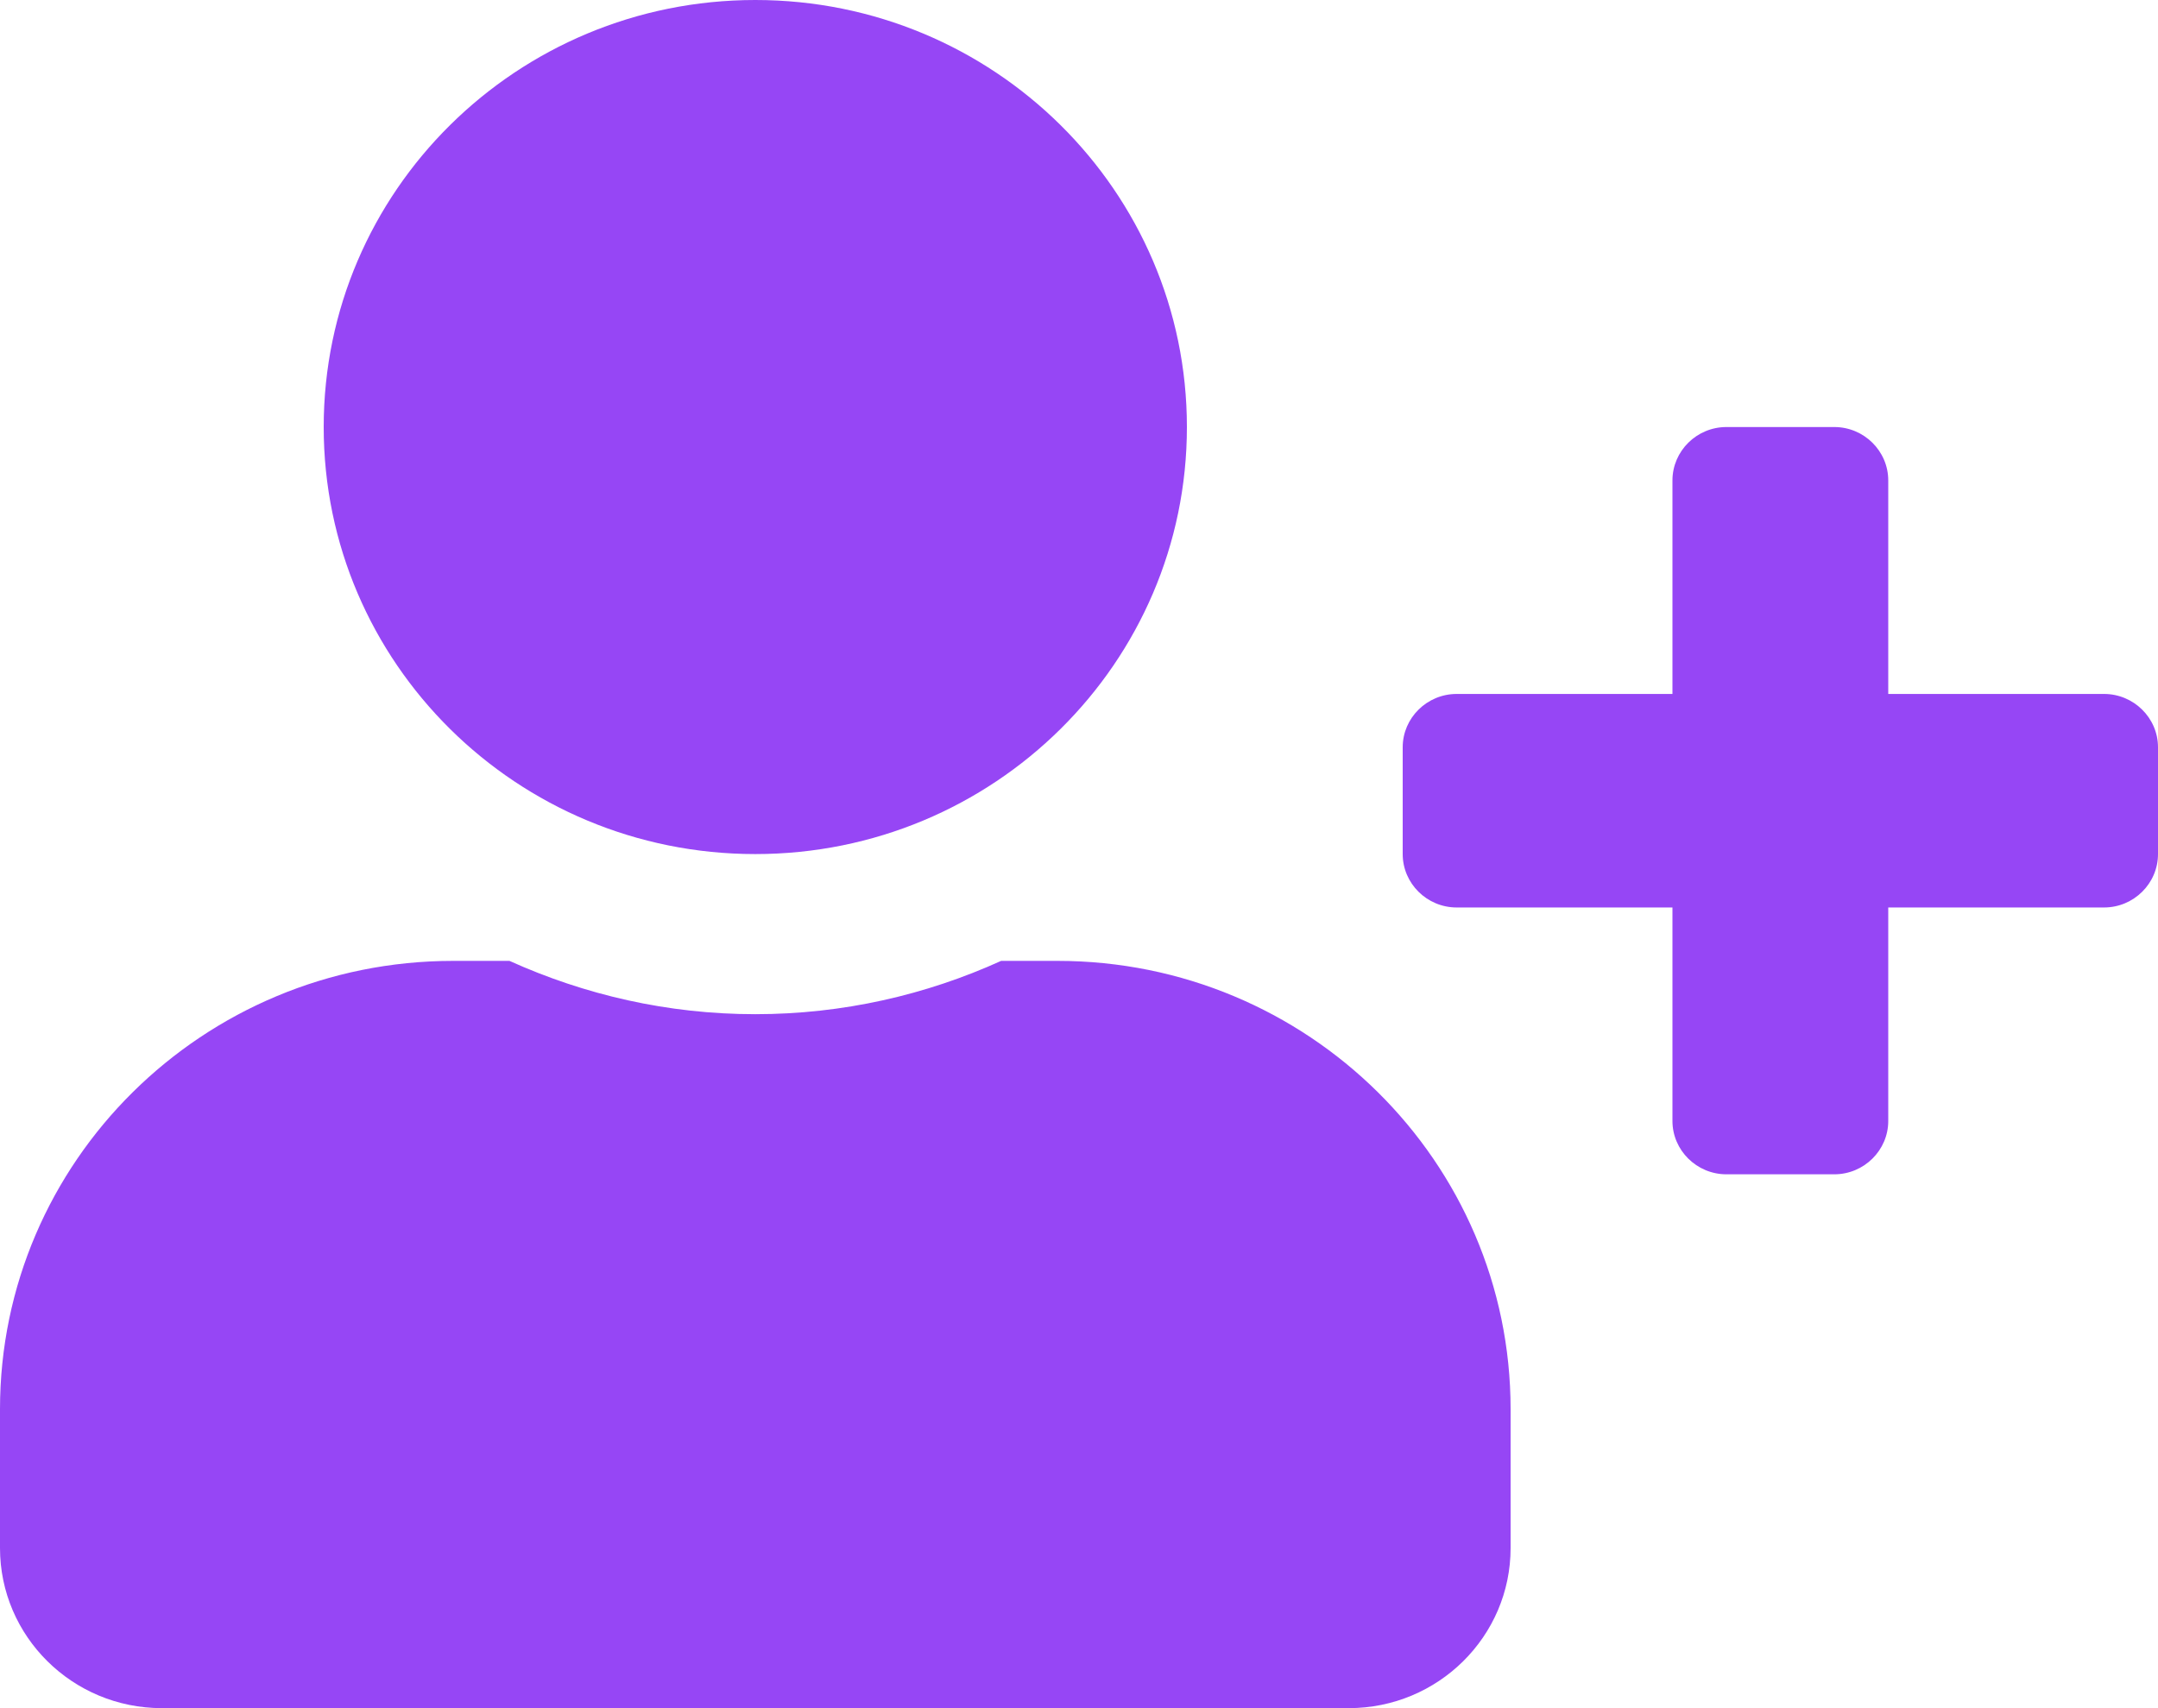 <svg width="24" height="19" viewBox="0 0 24 19" fill="none" xmlns="http://www.w3.org/2000/svg">
<path d="M23.4 7.719H21V5.344C21 5.017 20.73 4.75 20.4 4.75H19.2C18.87 4.75 18.6 5.017 18.6 5.344V7.719H16.2C15.87 7.719 15.6 7.986 15.6 8.312V9.5C15.6 9.827 15.87 10.094 16.2 10.094H18.6V12.469C18.6 12.795 18.87 13.062 19.2 13.062H20.4C20.73 13.062 21 12.795 21 12.469V10.094H23.4C23.73 10.094 24 9.827 24 9.5V8.312C24 7.986 23.73 7.719 23.4 7.719ZM8.4 9.5C11.051 9.5 13.2 7.374 13.2 4.75C13.2 2.126 11.051 0 8.4 0C5.749 0 3.6 2.126 3.6 4.75C3.6 7.374 5.749 9.5 8.4 9.5ZM11.76 10.688H11.134C10.301 11.066 9.375 11.281 8.4 11.281C7.425 11.281 6.503 11.066 5.666 10.688H5.04C2.257 10.688 0 12.921 0 15.675V17.219C0 18.202 0.806 19 1.8 19H15C15.994 19 16.8 18.202 16.8 17.219V15.675C16.8 12.921 14.543 10.688 11.76 10.688Z" fill="#9646F5"/>
</svg>
